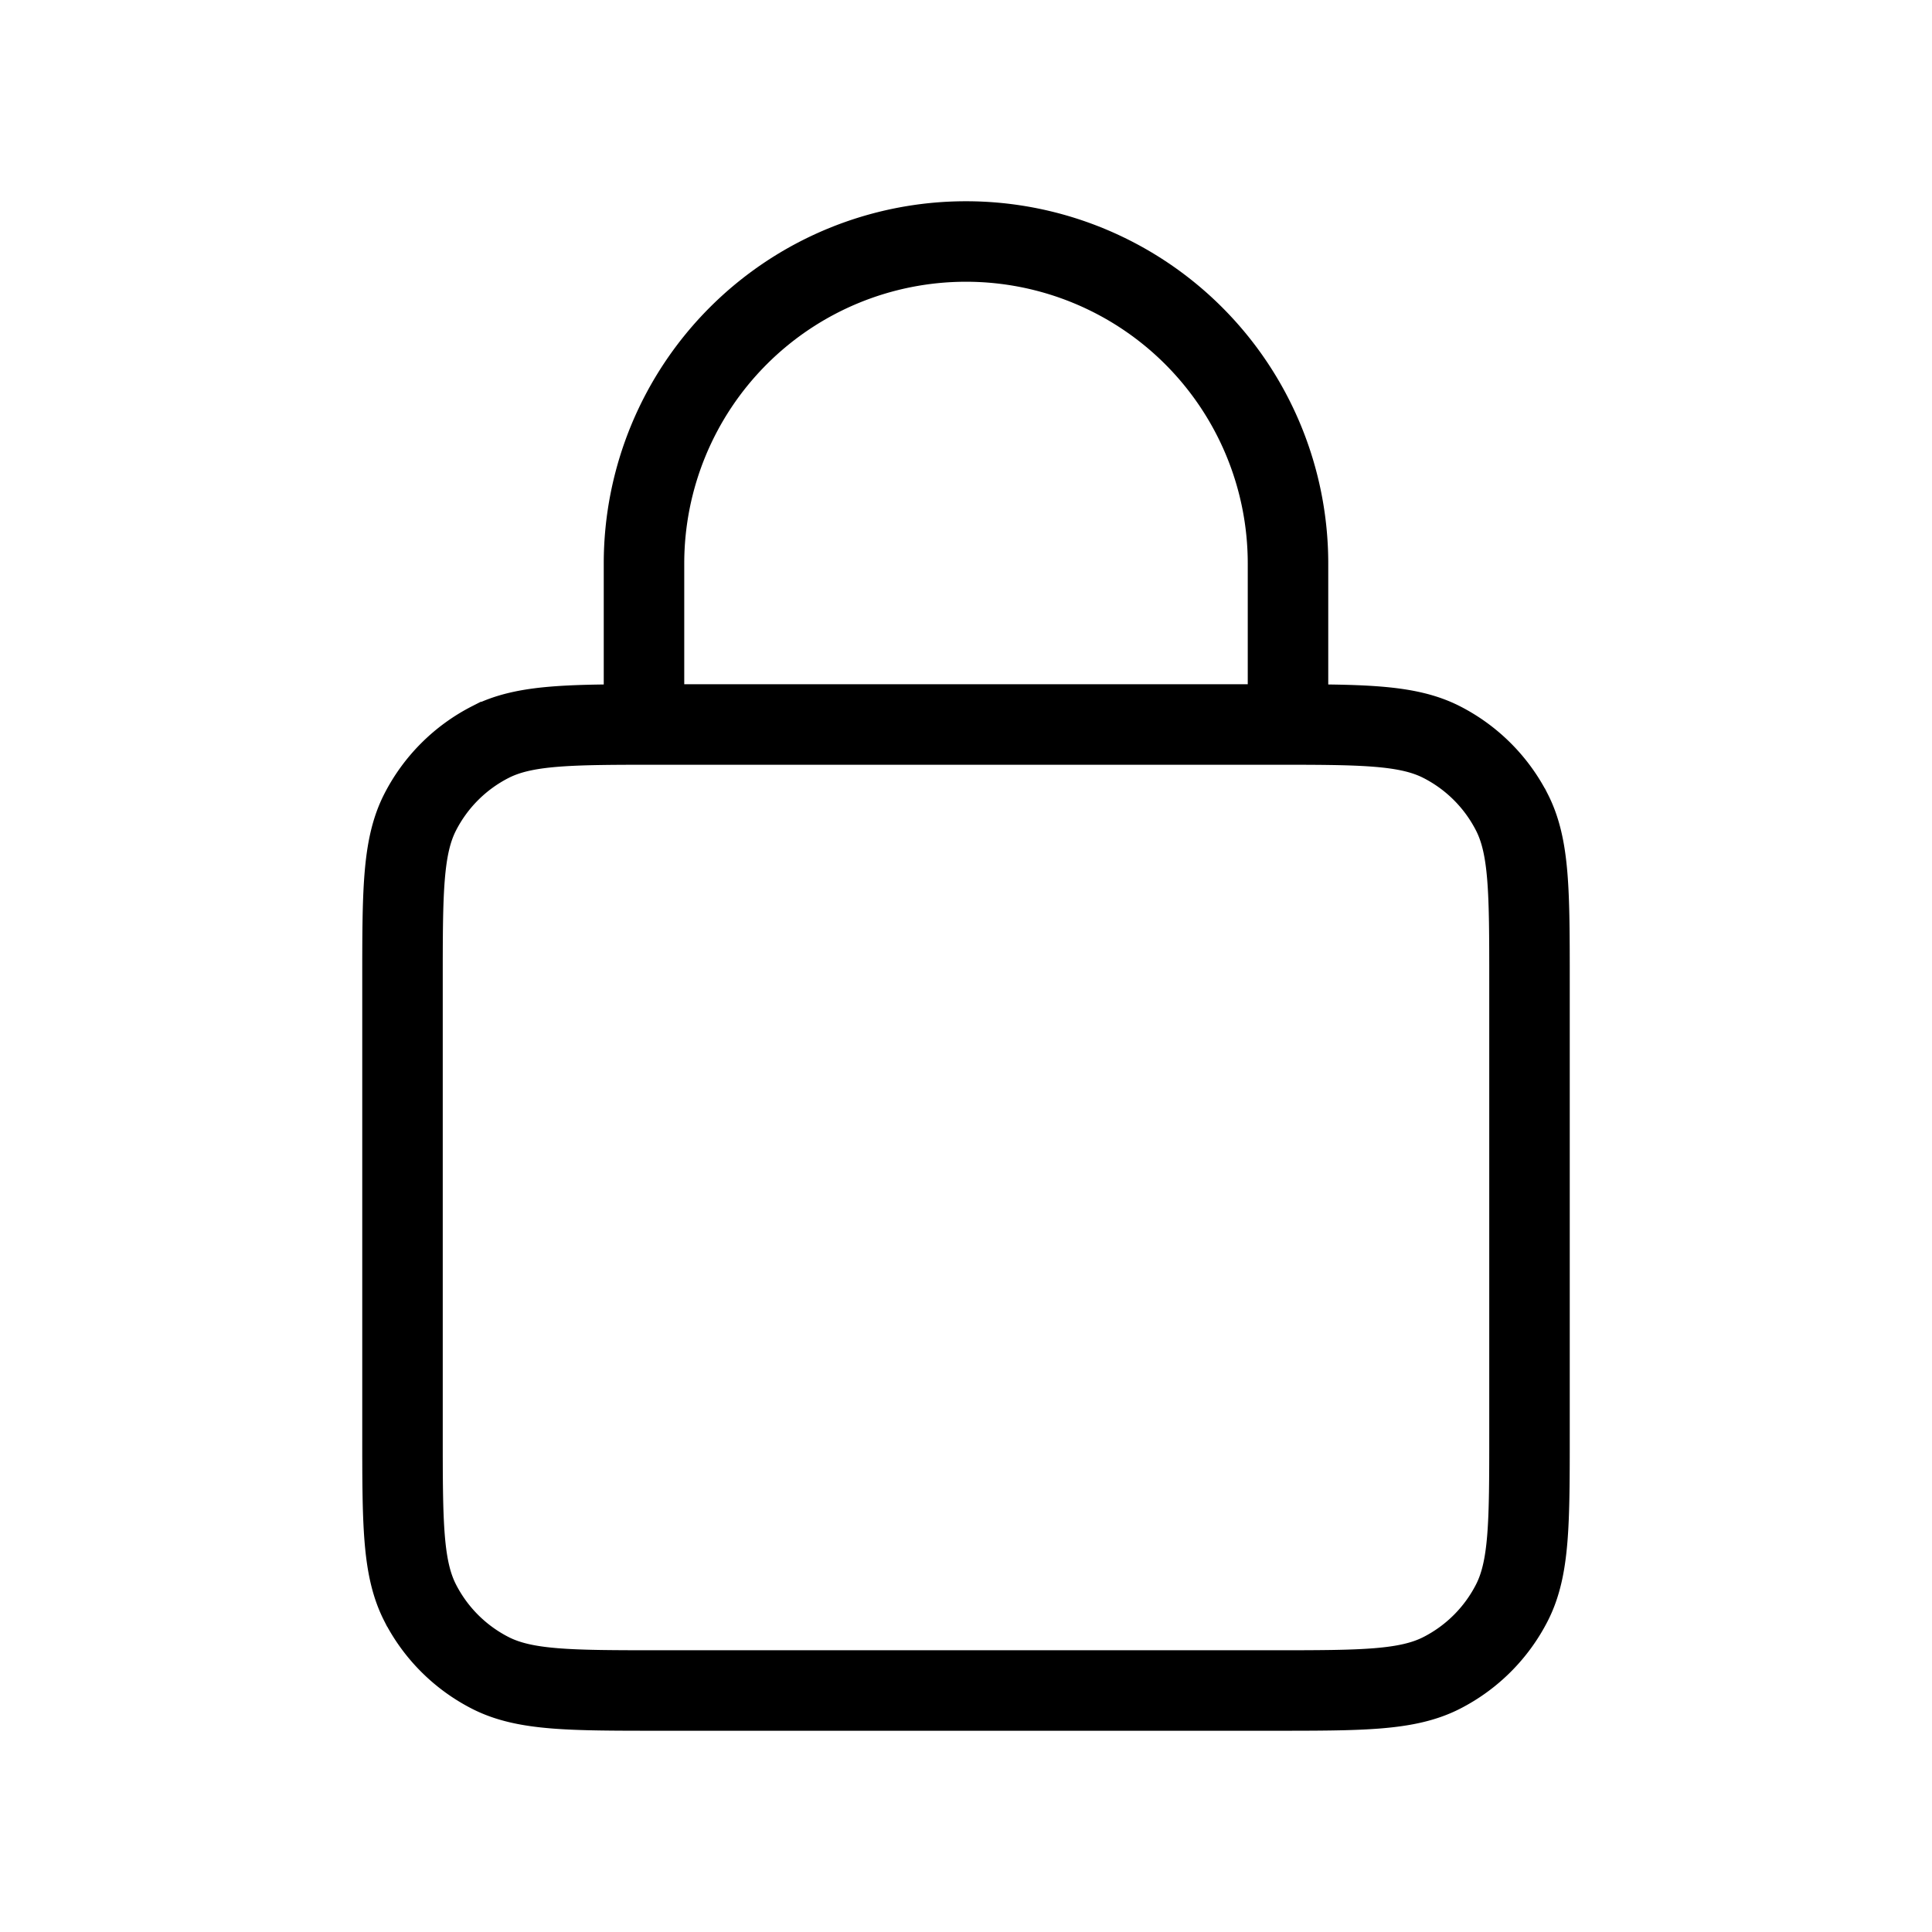 <svg xmlns="http://www.w3.org/2000/svg" fill="none" viewBox="0 0 24 24"><path stroke="currentColor" stroke-linecap="round" d="M8 9V7a4 4 0 1 1 8 0v2M8.2 21h7.6c1.12 0 1.68 0 2.108-.218a2 2 0 0 0 .874-.874C19 19.48 19 18.92 19 17.8v-5.6c0-1.12 0-1.68-.218-2.108a2 2 0 0 0-.874-.874C17.48 9 16.92 9 15.8 9H8.2c-1.12 0-1.68 0-2.108.218a2 2 0 0 0-.874.874C5 10.52 5 11.08 5 12.2v5.6c0 1.12 0 1.68.218 2.108a2 2 0 0 0 .874.874C6.52 21 7.08 21 8.2 21Z"/></svg>